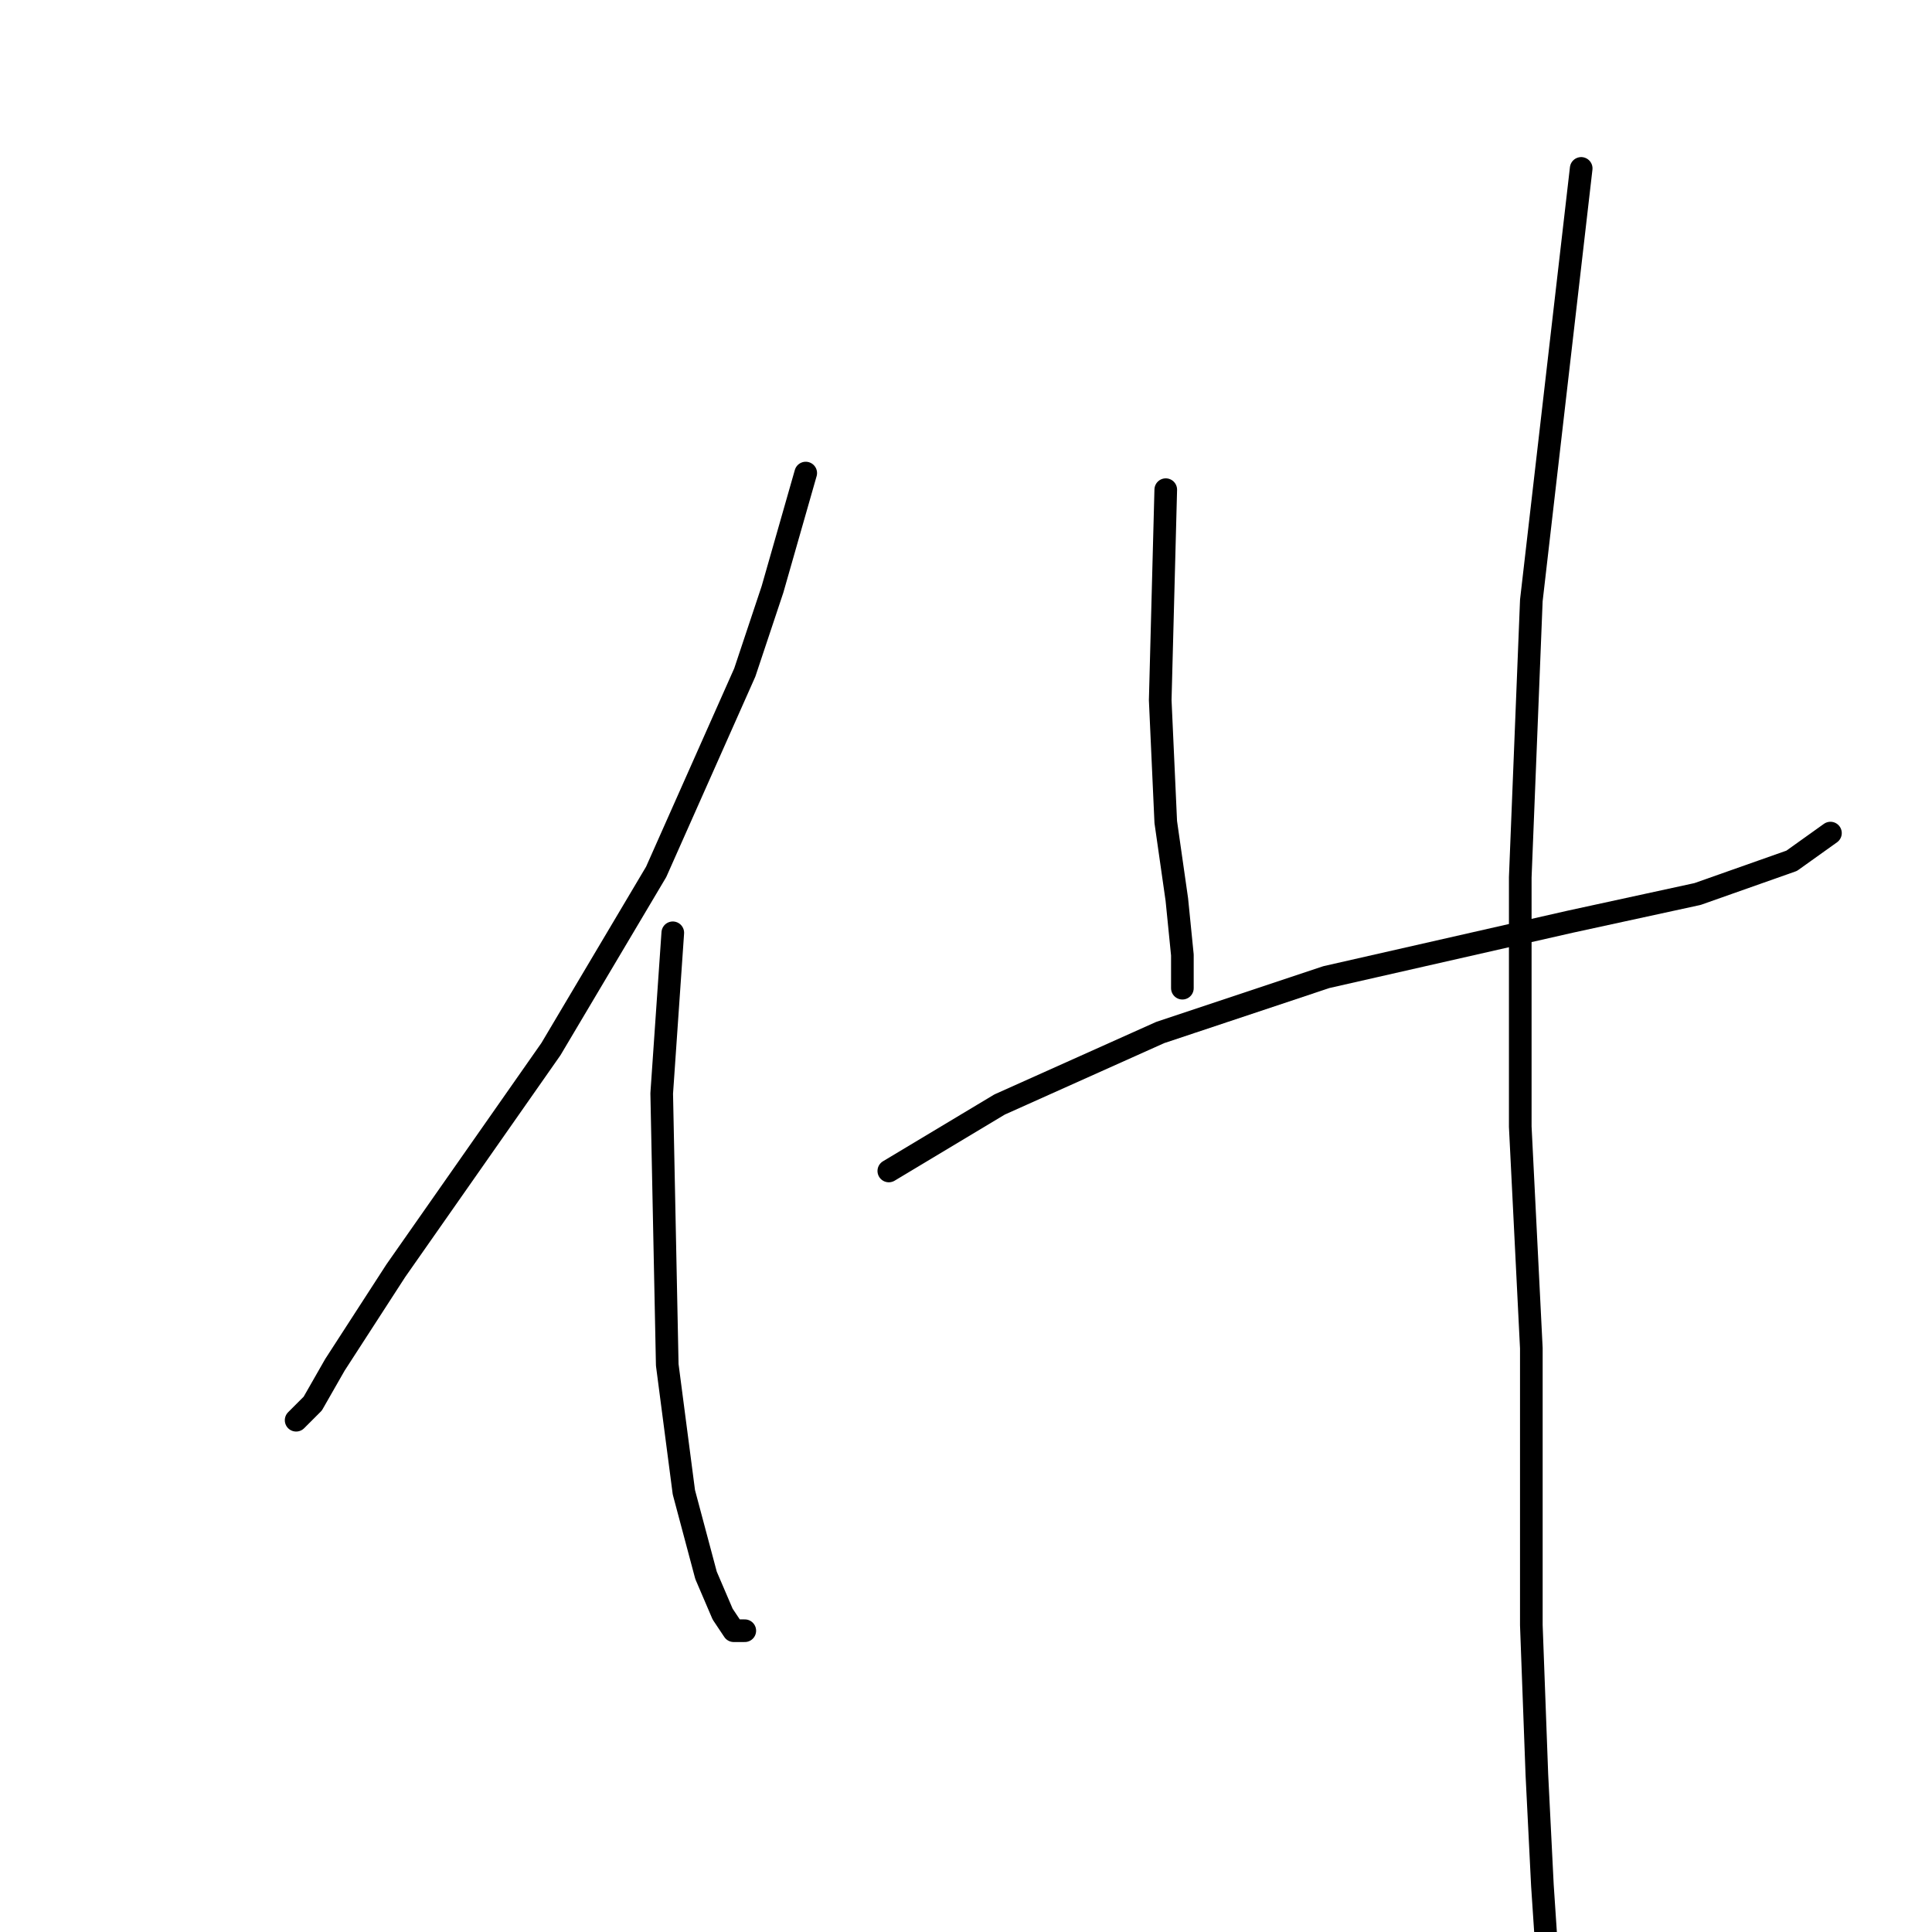 <?xml version="1.0" standalone="no"?>
    <svg width="256" height="256" xmlns="http://www.w3.org/2000/svg" version="1.1">
    <polyline stroke="black" stroke-width="3" stroke-linecap="round" fill="transparent" stroke-linejoin="round" points="106.763 62.683 102.359 78.096 98.689 89.105 86.946 115.527 73.001 139.014 52.45 168.372 44.377 180.849 41.441 185.986 39.239 188.188 39.239 188.188 " />
        <polyline stroke="black" stroke-width="3" stroke-linecap="round" fill="transparent" stroke-linejoin="round" points="89.148 123.601 87.68 144.885 88.414 180.849 90.616 197.73 93.552 208.739 95.753 213.877 97.221 216.078 98.689 216.078 98.689 216.078 " />
        <polyline stroke="black" stroke-width="3" stroke-linecap="round" fill="transparent" stroke-linejoin="round" points="154.469 64.884 153.735 92.775 154.469 108.922 155.937 119.197 156.671 126.536 156.671 130.94 156.671 130.94 " />
        <polyline stroke="black" stroke-width="3" stroke-linecap="round" fill="transparent" stroke-linejoin="round" points="117.772 155.16 132.451 146.353 153.735 136.812 175.754 129.472 208.048 122.133 224.929 118.463 237.406 114.059 242.544 110.389 242.544 110.389 " />
        <polyline stroke="black" stroke-width="3" stroke-linecap="round" fill="transparent" stroke-linejoin="round" points="209.516 22.315 202.91 79.563 201.442 116.261 201.442 149.289 202.91 178.647 202.91 215.345 203.644 235.161 204.378 249.84 205.112 260.849 205.112 260.849 " />
        </svg>